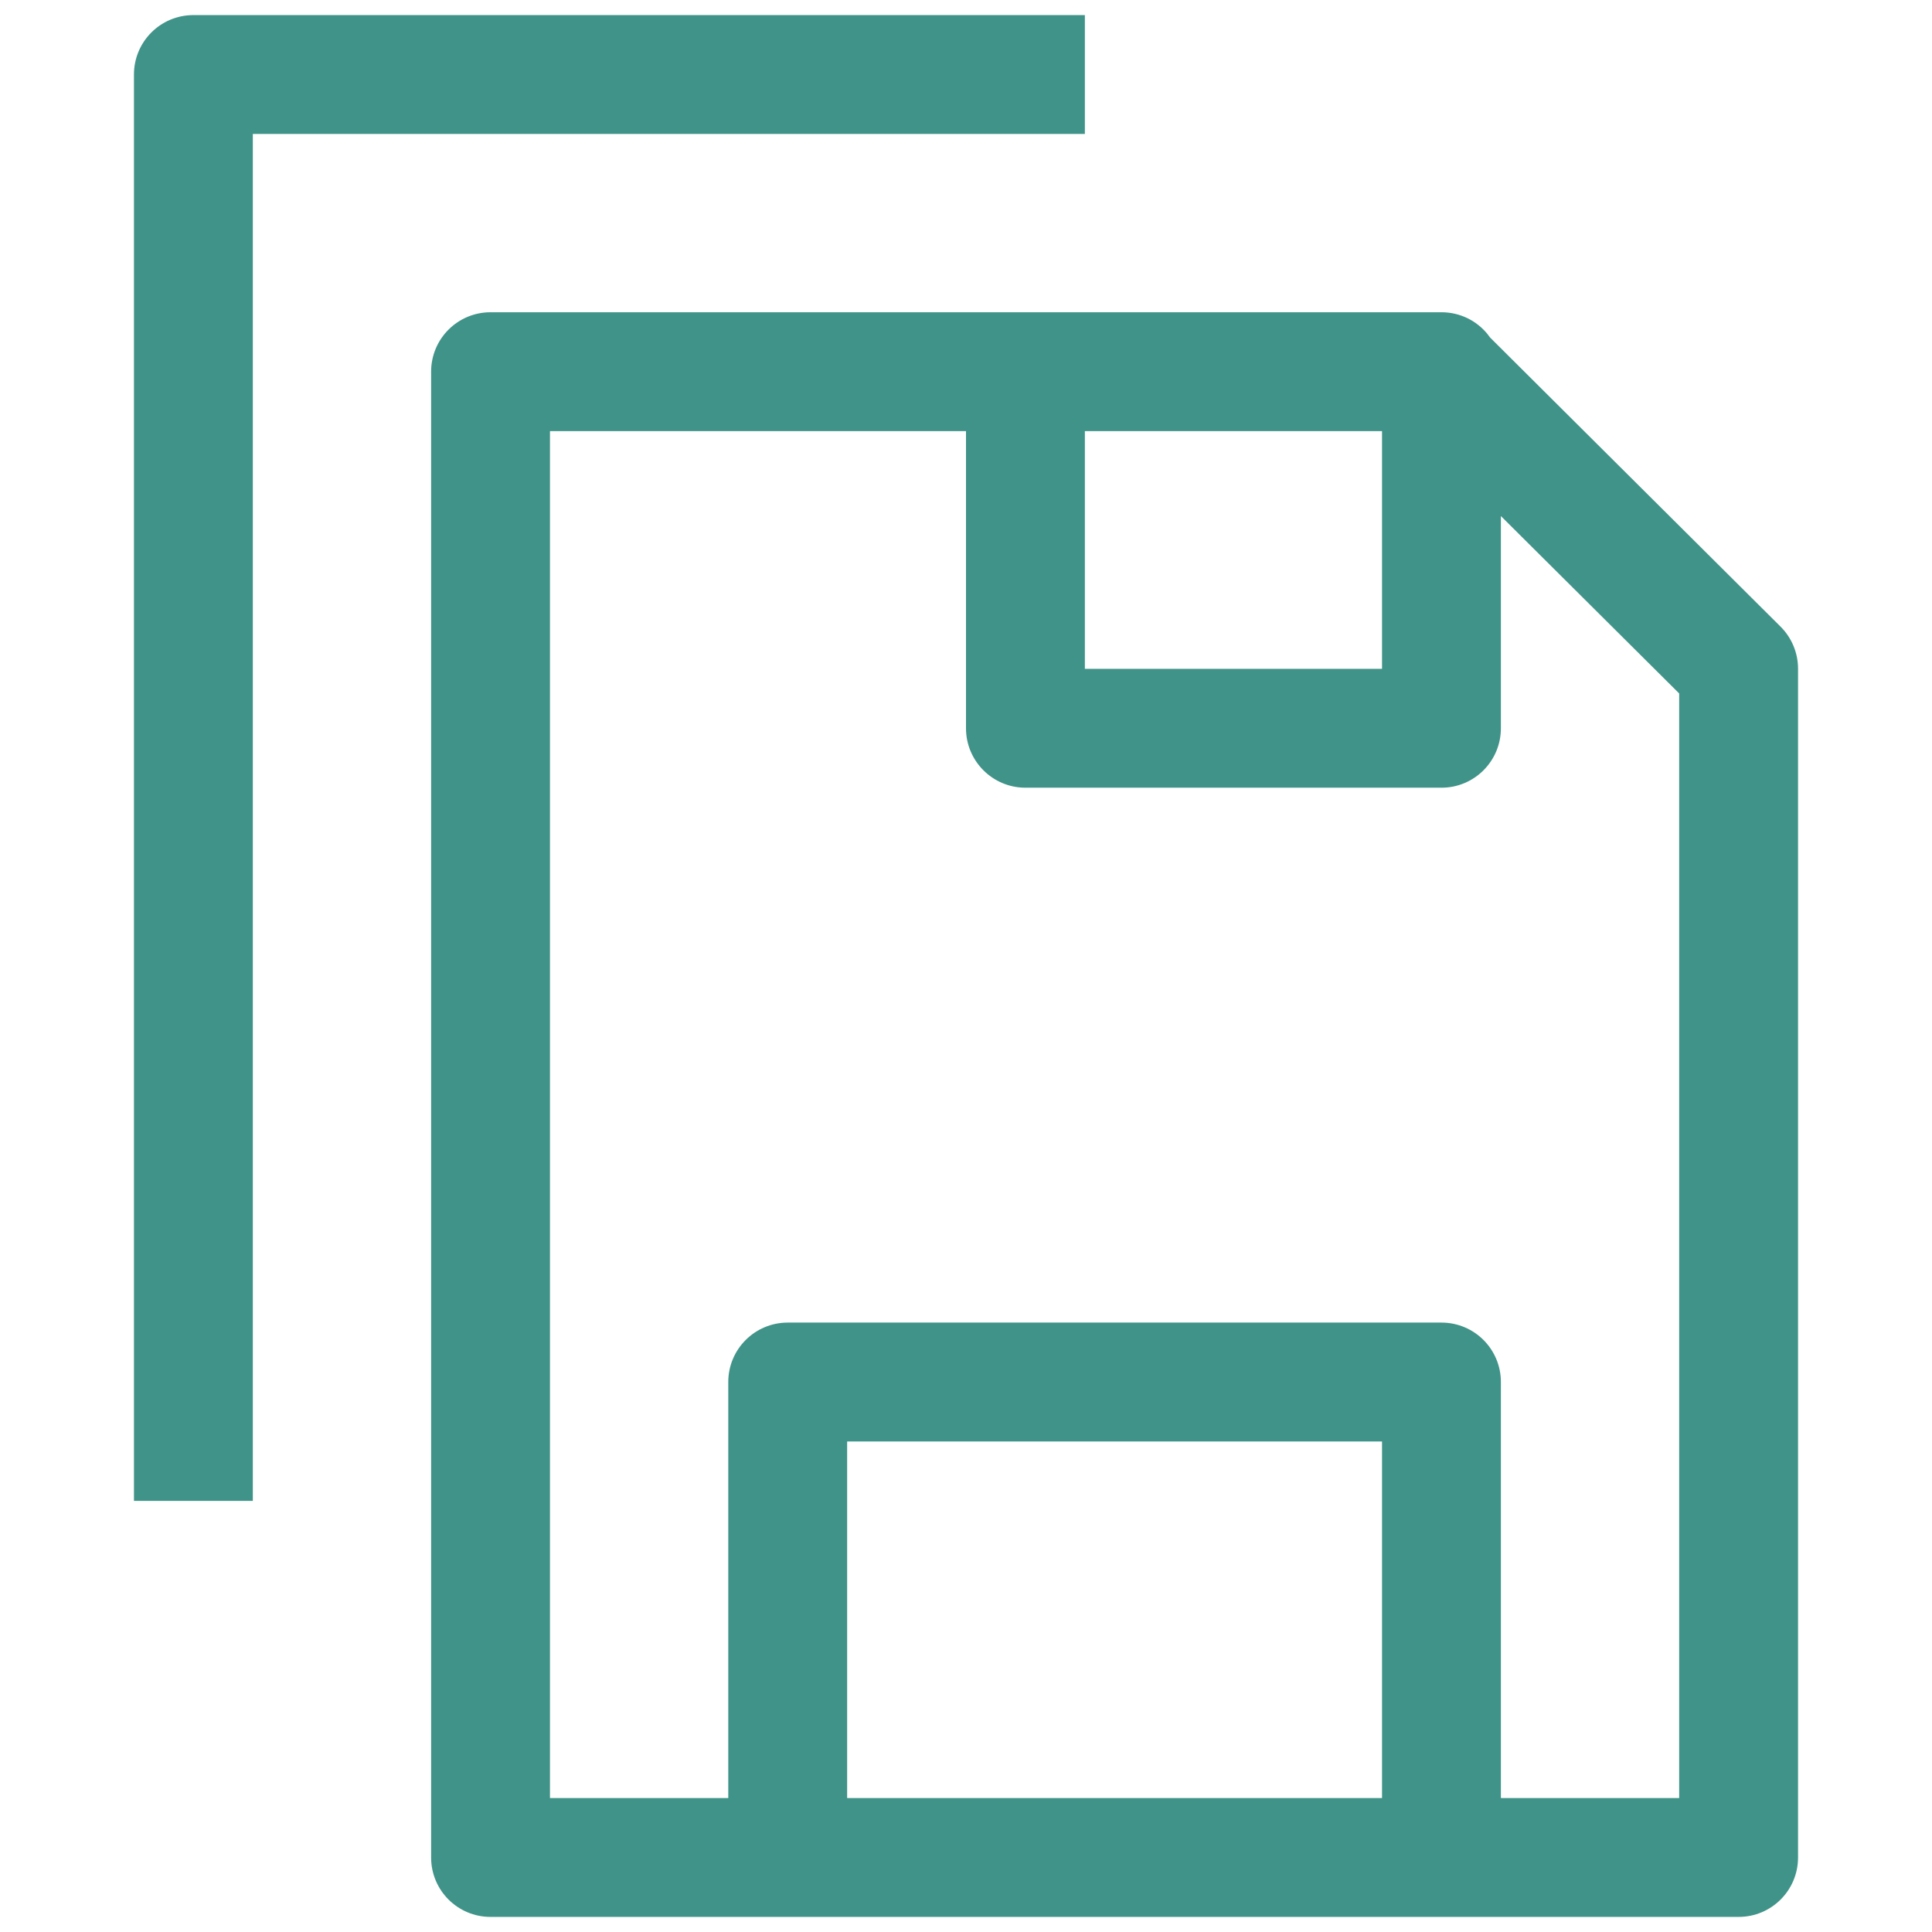 <?xml version="1.0" encoding="utf-8"?>
<svg xmlns="http://www.w3.org/2000/svg" height="256" width="256" viewBox="0 0 256 256">
  <g>
    <path id="path1" transform="rotate(0,128,128) translate(17.75,2) scale(7.875,7.875)  " fill="#409388" d="M12,24L12,30 21,30 21,24z M16,7L16,11 21,11 21,7z M7,7L7,30 10,30 10,23C10,22.447,10.448,22,11,22L22,22C22.553,22,23,22.447,23,23L23,30 26,30 26,11.414 23,8.429 23,12C23,12.552,22.553,13,22,13L15,13C14.448,13,14,12.552,14,12L14,7z M6,5L21.978,5 22,5C22.311,5,22.589,5.141,22.772,5.364L22.818,5.425 27.705,10.289C27.894,10.477,28,10.732,28,10.998L28,31C28,31.553,27.553,32,27,32L22,32 11,32 6,32C5.447,32,5,31.553,5,31L5,6C5,5.447,5.447,5,6,5z M1,0L16,0 16,2 2,2 2,25 0,25 0,1C0,0.447,0.447,0,1,0z" />
  </g>
</svg>

